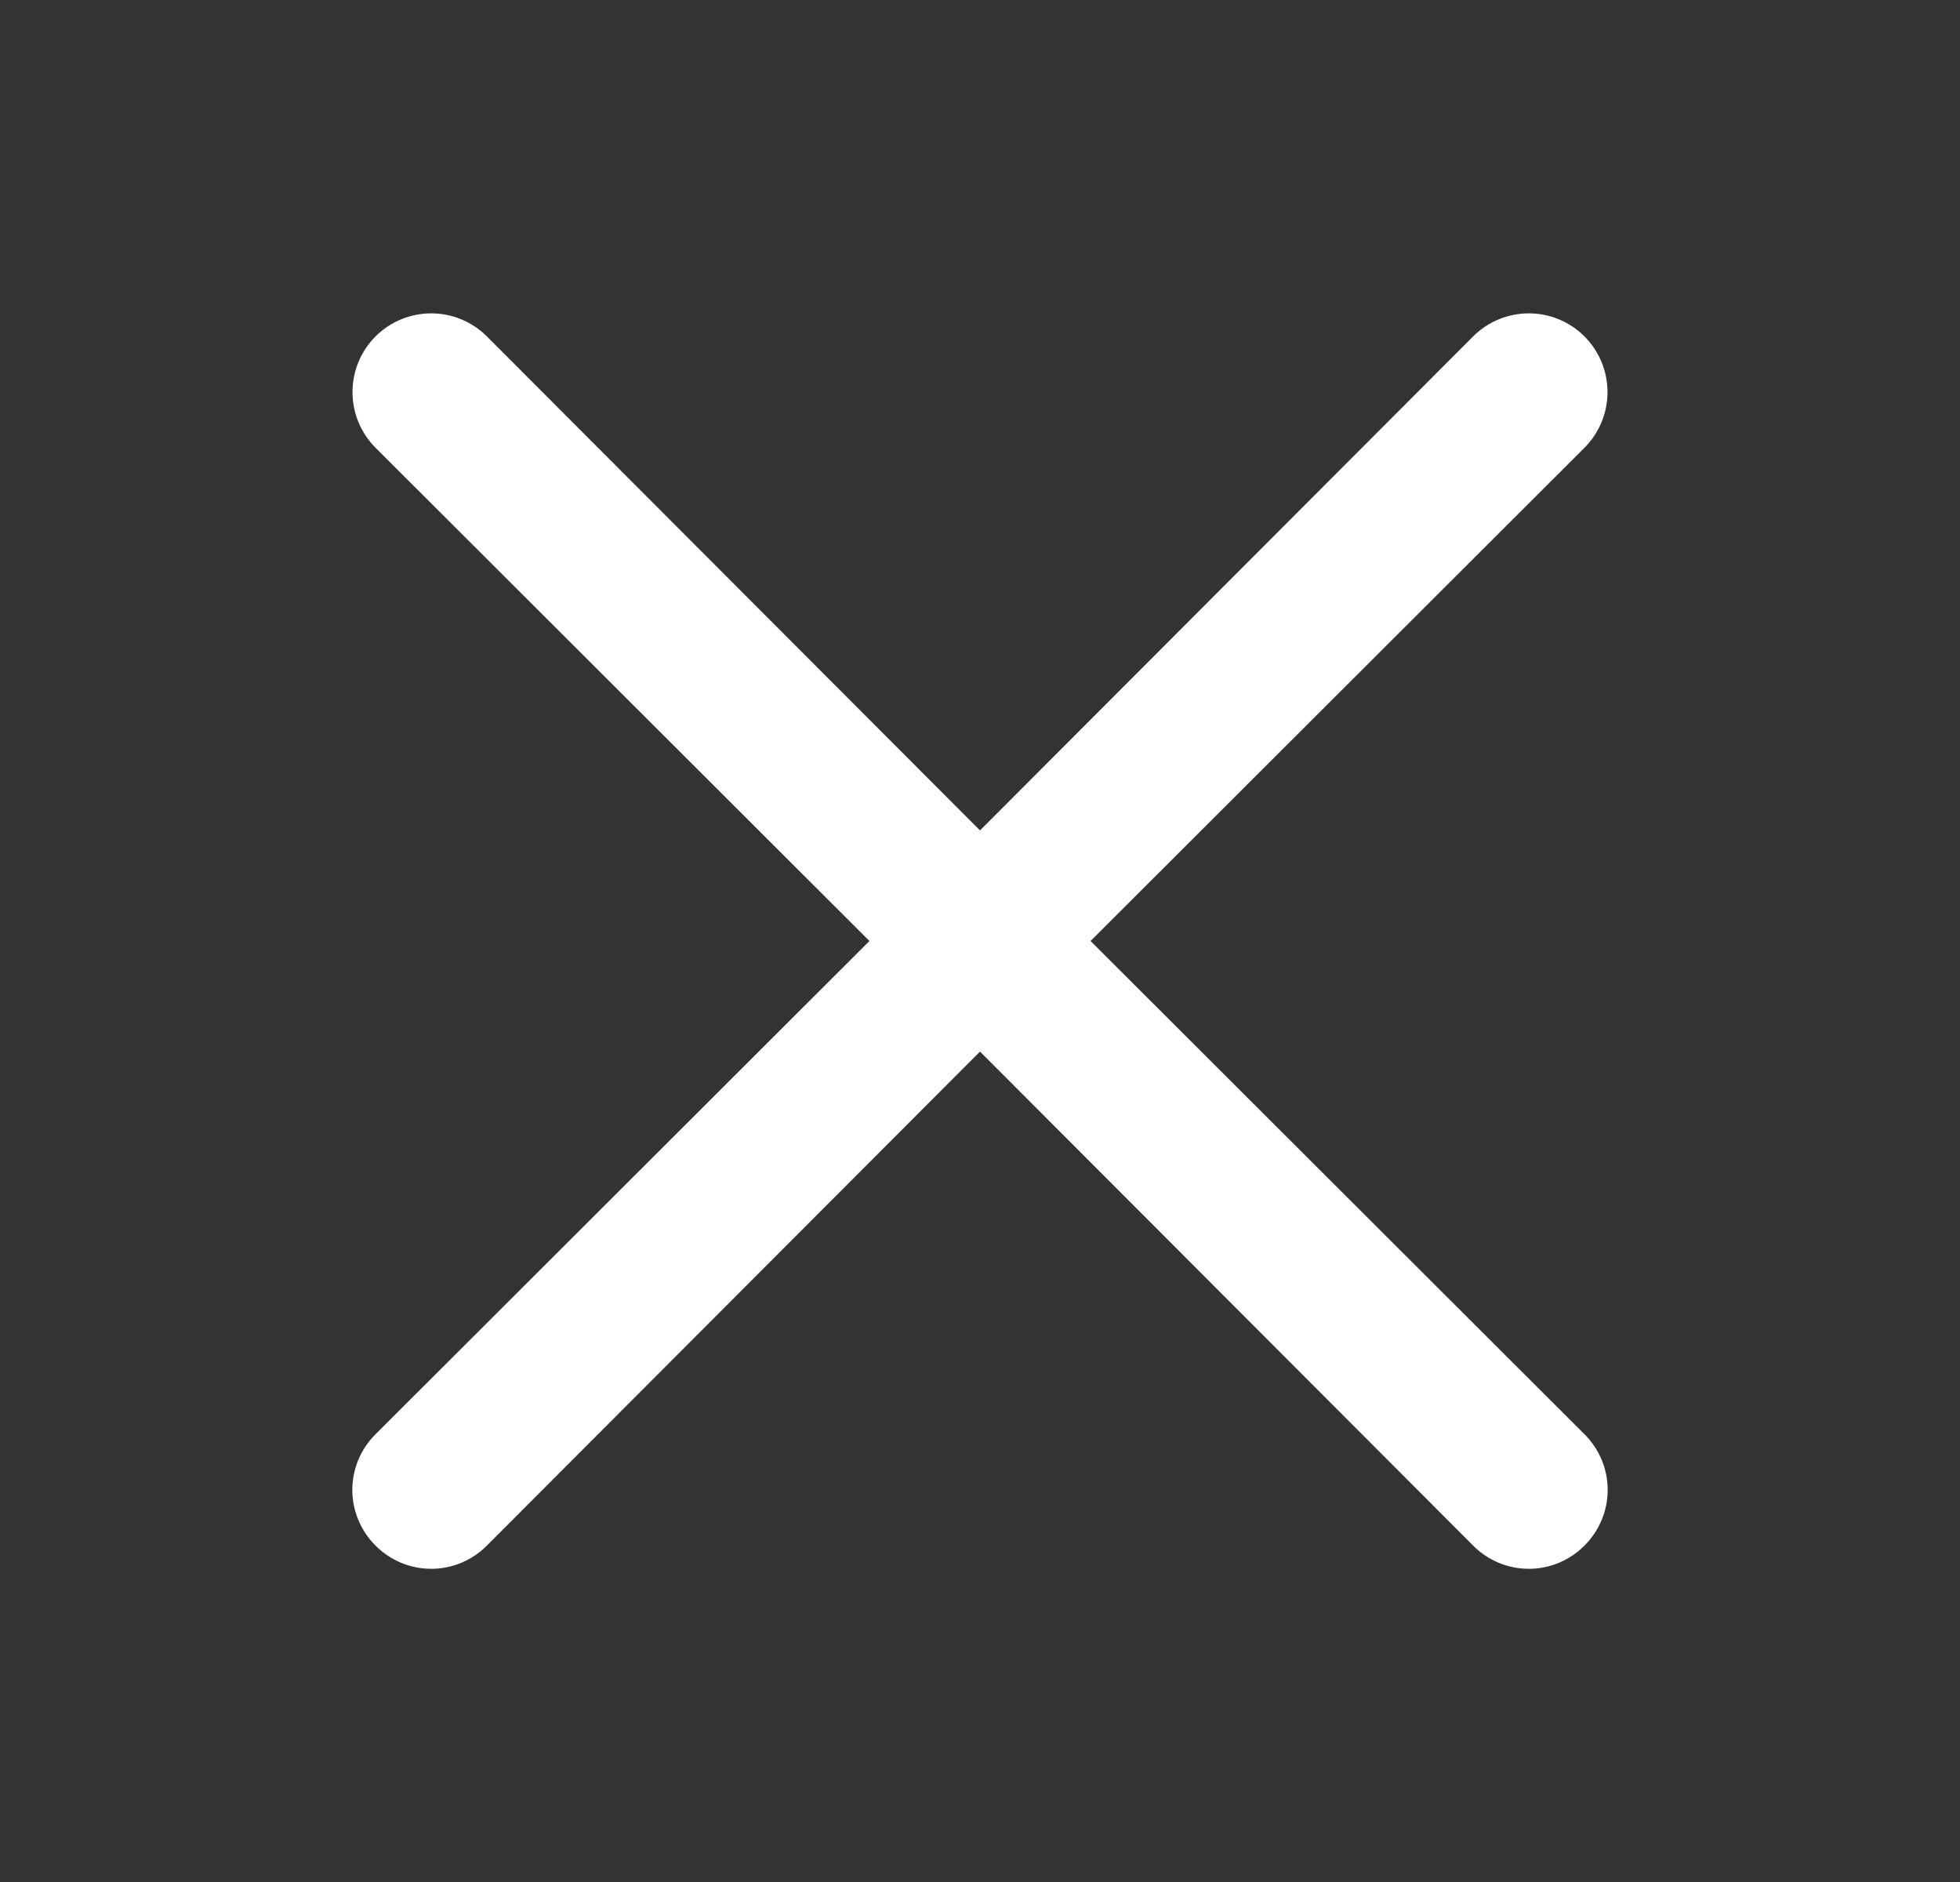<svg width="25" height="24" viewBox="0 0 25 24" fill="none" xmlns="http://www.w3.org/2000/svg">
<rect x="0" y="0" width="25" height="24" fill="#333333" stroke="none"/>
<path d="M13.91 12L20.21 5.71C20.398 5.522 20.504 5.266 20.504 5C20.504 4.734 20.398 4.478 20.21 4.29C20.022 4.102 19.766 3.996 19.5 3.996C19.234 3.996 18.978 4.102 18.79 4.29L12.5 10.59L6.21 4.29C6.022 4.102 5.766 3.996 5.5 3.996C5.234 3.996 4.978 4.102 4.79 4.29C4.602 4.478 4.496 4.734 4.496 5C4.496 5.266 4.602 5.522 4.79 5.71L11.09 12L4.79 18.29C4.696 18.383 4.622 18.494 4.571 18.615C4.52 18.737 4.494 18.868 4.494 19C4.494 19.132 4.52 19.263 4.571 19.384C4.622 19.506 4.696 19.617 4.79 19.71C4.883 19.804 4.994 19.878 5.115 19.929C5.237 19.98 5.368 20.006 5.5 20.006C5.632 20.006 5.763 19.98 5.885 19.929C6.006 19.878 6.117 19.804 6.21 19.71L12.5 13.41L18.79 19.71C18.883 19.804 18.994 19.878 19.115 19.929C19.237 19.98 19.368 20.006 19.5 20.006C19.632 20.006 19.763 19.98 19.885 19.929C20.006 19.878 20.117 19.804 20.21 19.71C20.304 19.617 20.378 19.506 20.429 19.384C20.48 19.263 20.506 19.132 20.506 19C20.506 18.868 20.48 18.737 20.429 18.615C20.378 18.494 20.304 18.383 20.21 18.29L13.91 12Z" fill="white"/>
</svg>
